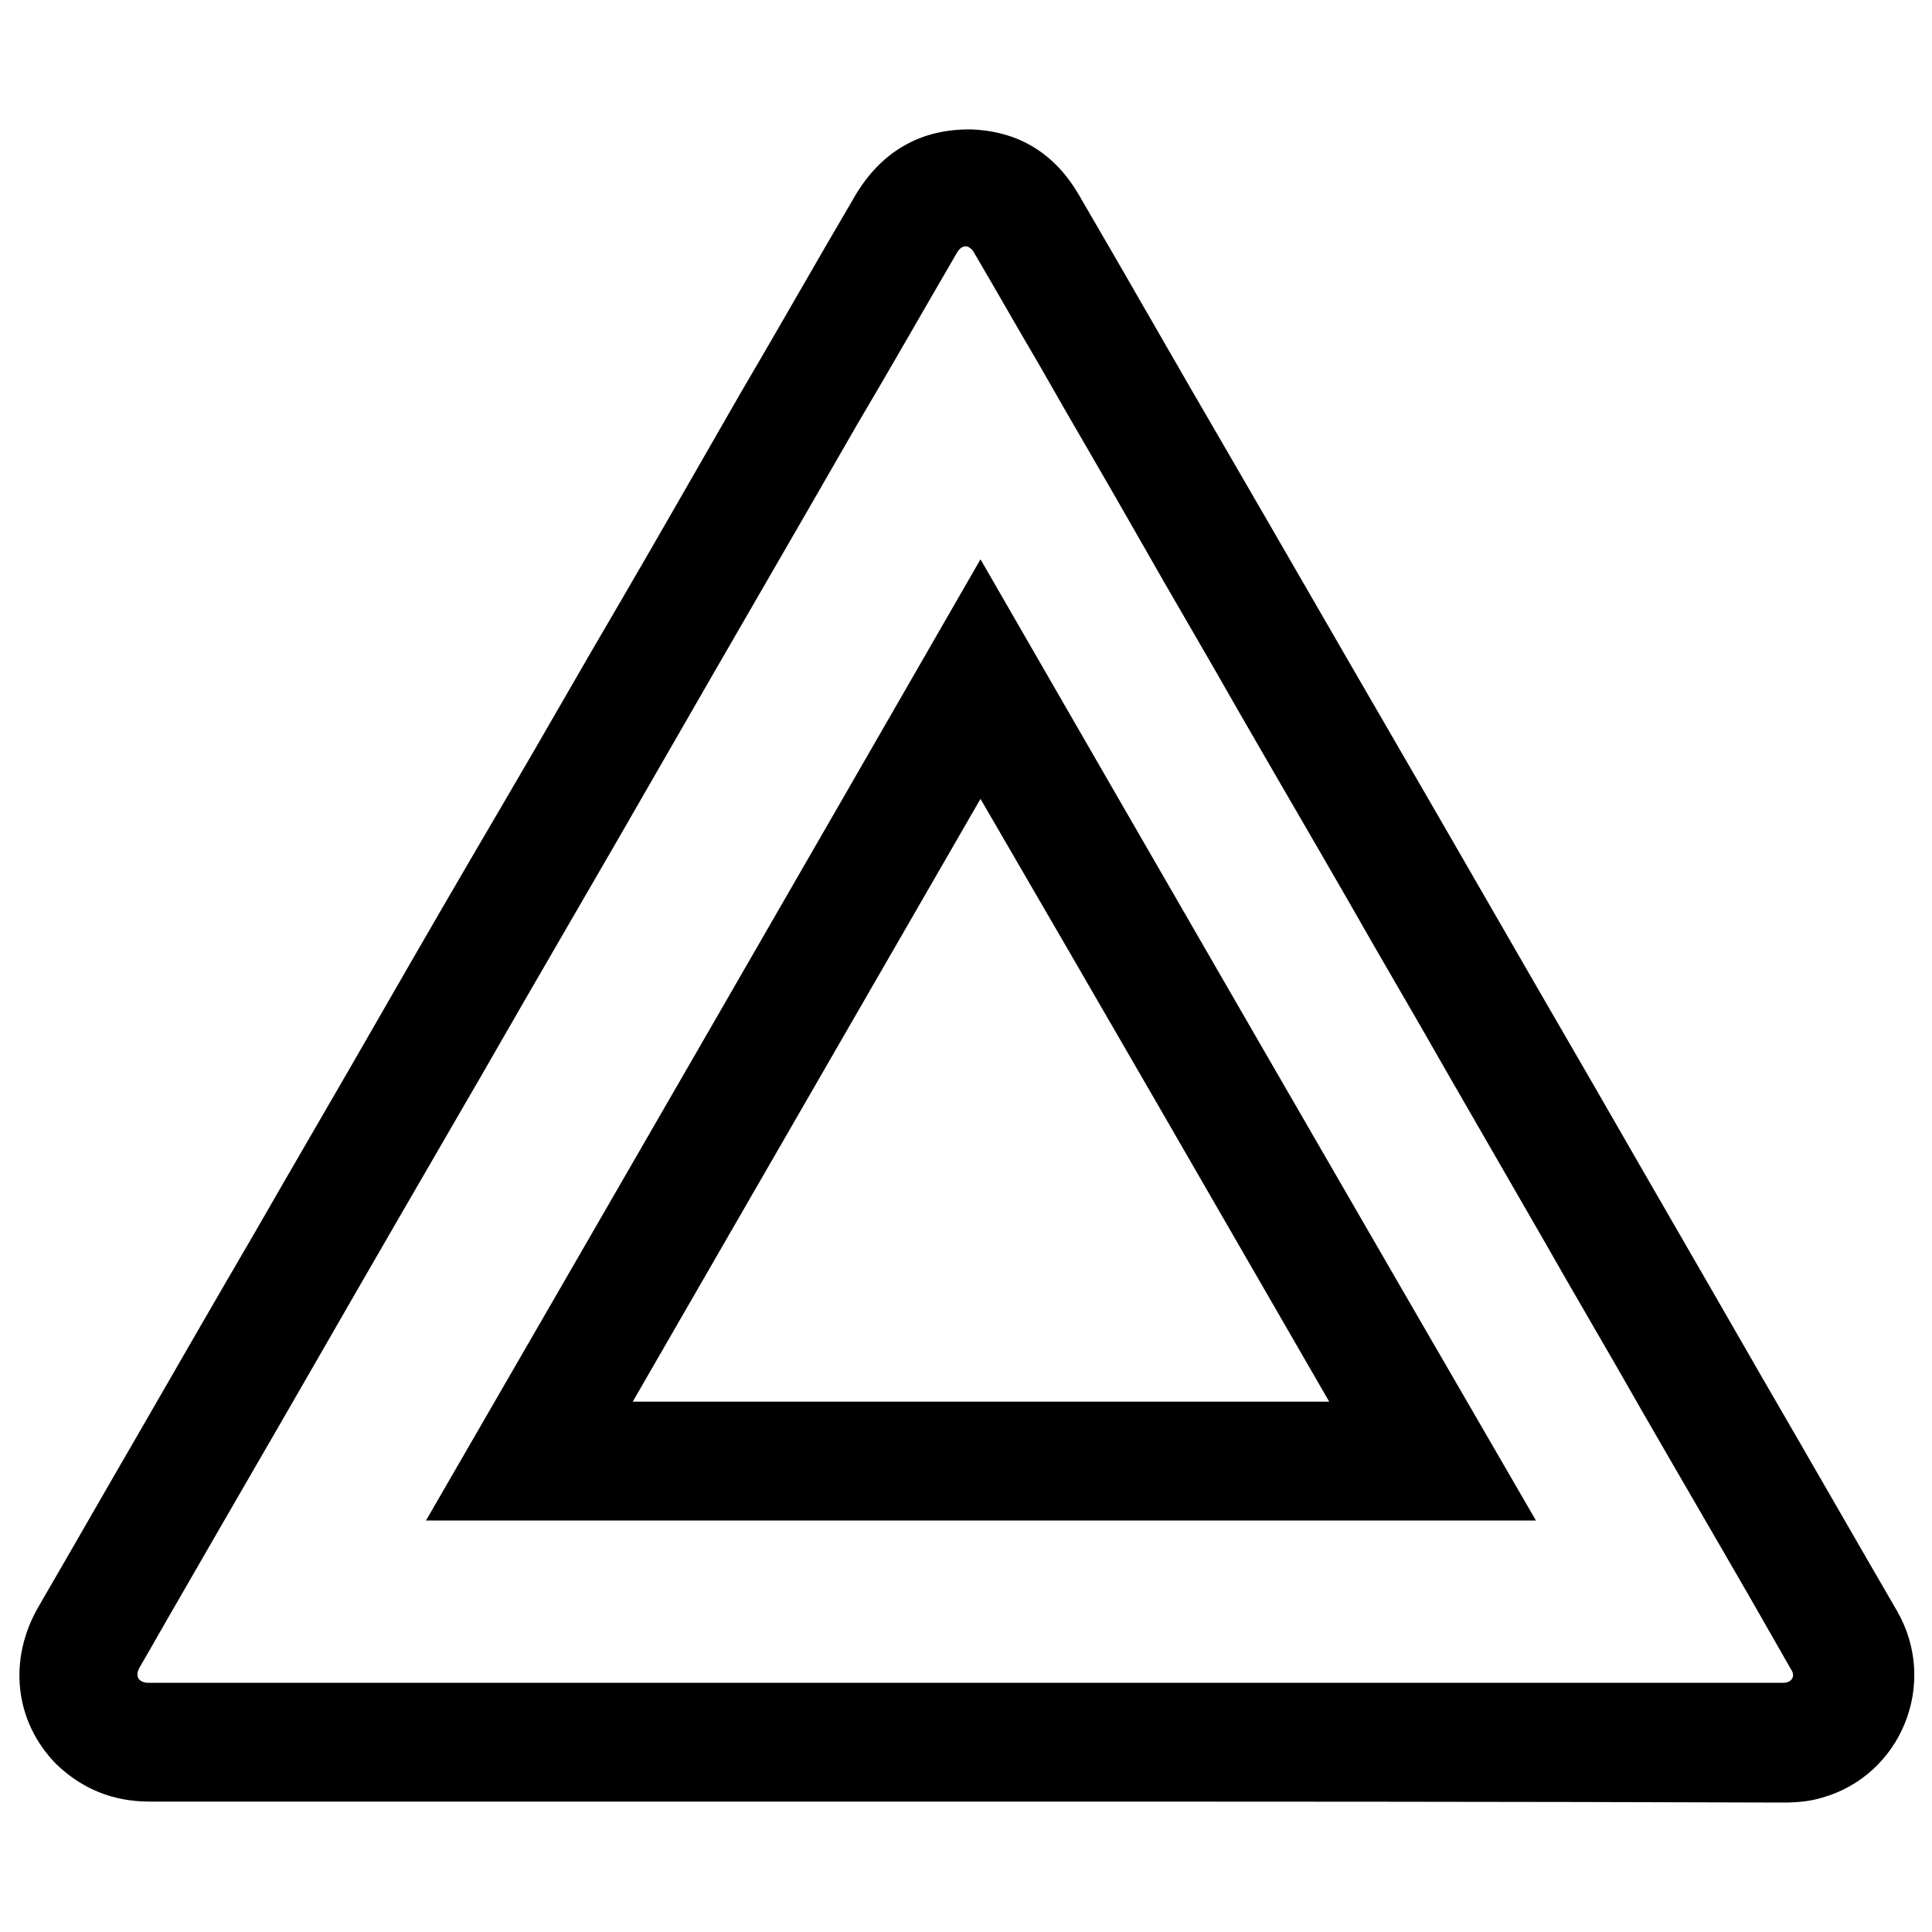 <?xml version="1.0" standalone="no"?><!DOCTYPE svg PUBLIC "-//W3C//DTD SVG 1.1//EN" "http://www.w3.org/Graphics/SVG/1.1/DTD/svg11.dtd"><svg t="1652685956429" class="icon" viewBox="0 0 1024 1024" version="1.1" xmlns="http://www.w3.org/2000/svg" p-id="2603" xmlns:xlink="http://www.w3.org/1999/xlink" width="200" height="200"><defs><style type="text/css"></style></defs><path d="M512 954.88H79.36c-19.456 0-35.84-6.656-49.664-19.968-22.016-22.528-25.6-55.296-9.216-83.456 18.432-31.744 36.864-64 55.296-95.744 19.456-33.792 38.912-67.584 58.368-100.864 22.016-38.4 44.544-76.8 66.56-115.2 22.016-38.4 44.032-76.288 66.56-114.688 20.48-34.816 40.448-70.144 60.928-104.96 21.504-36.864 42.496-73.728 64-111.104 20.48-34.816 40.448-70.144 60.928-104.96 13.824-23.552 34.816-35.84 61.952-35.328 25.088 1.024 44.032 12.8 56.832 34.816 26.624 45.568 52.736 91.648 79.36 137.216 27.648 47.616 55.296 95.744 82.944 143.36 36.864 63.488 73.216 126.976 110.08 190.464 29.696 51.712 59.392 102.912 89.088 154.624 24.064 41.472 48.128 83.456 72.192 124.928 22.016 38.4 2.048 87.04-39.936 98.816-6.656 2.048-13.824 2.56-20.48 2.56-145.408-0.512-289.28-0.512-433.152-0.512z m-0.512-62.976H945.152c4.608 0 6.656-3.584 4.096-7.168-6.656-11.776-13.824-24.064-20.48-35.84-19.456-33.792-38.912-67.072-58.368-100.864-17.408-30.72-35.328-60.928-52.736-91.648-16.896-29.184-33.28-57.856-50.176-87.04-17.408-30.72-35.328-60.928-52.736-91.648-19.456-33.792-38.912-67.072-58.368-100.864-17.408-30.72-35.328-60.928-52.736-91.648-17.408-30.72-35.328-60.928-52.736-91.648-11.776-19.968-23.04-39.936-34.816-59.904-2.56-4.096-6.144-4.096-8.704 0-17.92 30.72-35.328 61.44-53.248 91.648-33.792 58.88-68.096 117.76-101.888 176.64-32.256 56.32-65.024 112.128-97.28 168.448-29.696 51.2-59.392 102.4-89.088 154.112-23.552 40.96-47.104 81.408-70.656 122.368-7.168 12.288-14.336 25.088-21.504 37.376-2.048 4.096-0.512 7.168 4.096 7.68H511.488z m302.592-86.016H225.792c98.304-169.984 196.096-339.456 293.888-509.44 98.304 170.496 196.096 339.968 294.4 509.44z m-478.72-62.976h369.152c-61.44-106.496-122.88-212.992-184.832-319.488l-184.32 319.488z" p-id="2604"></path></svg>
